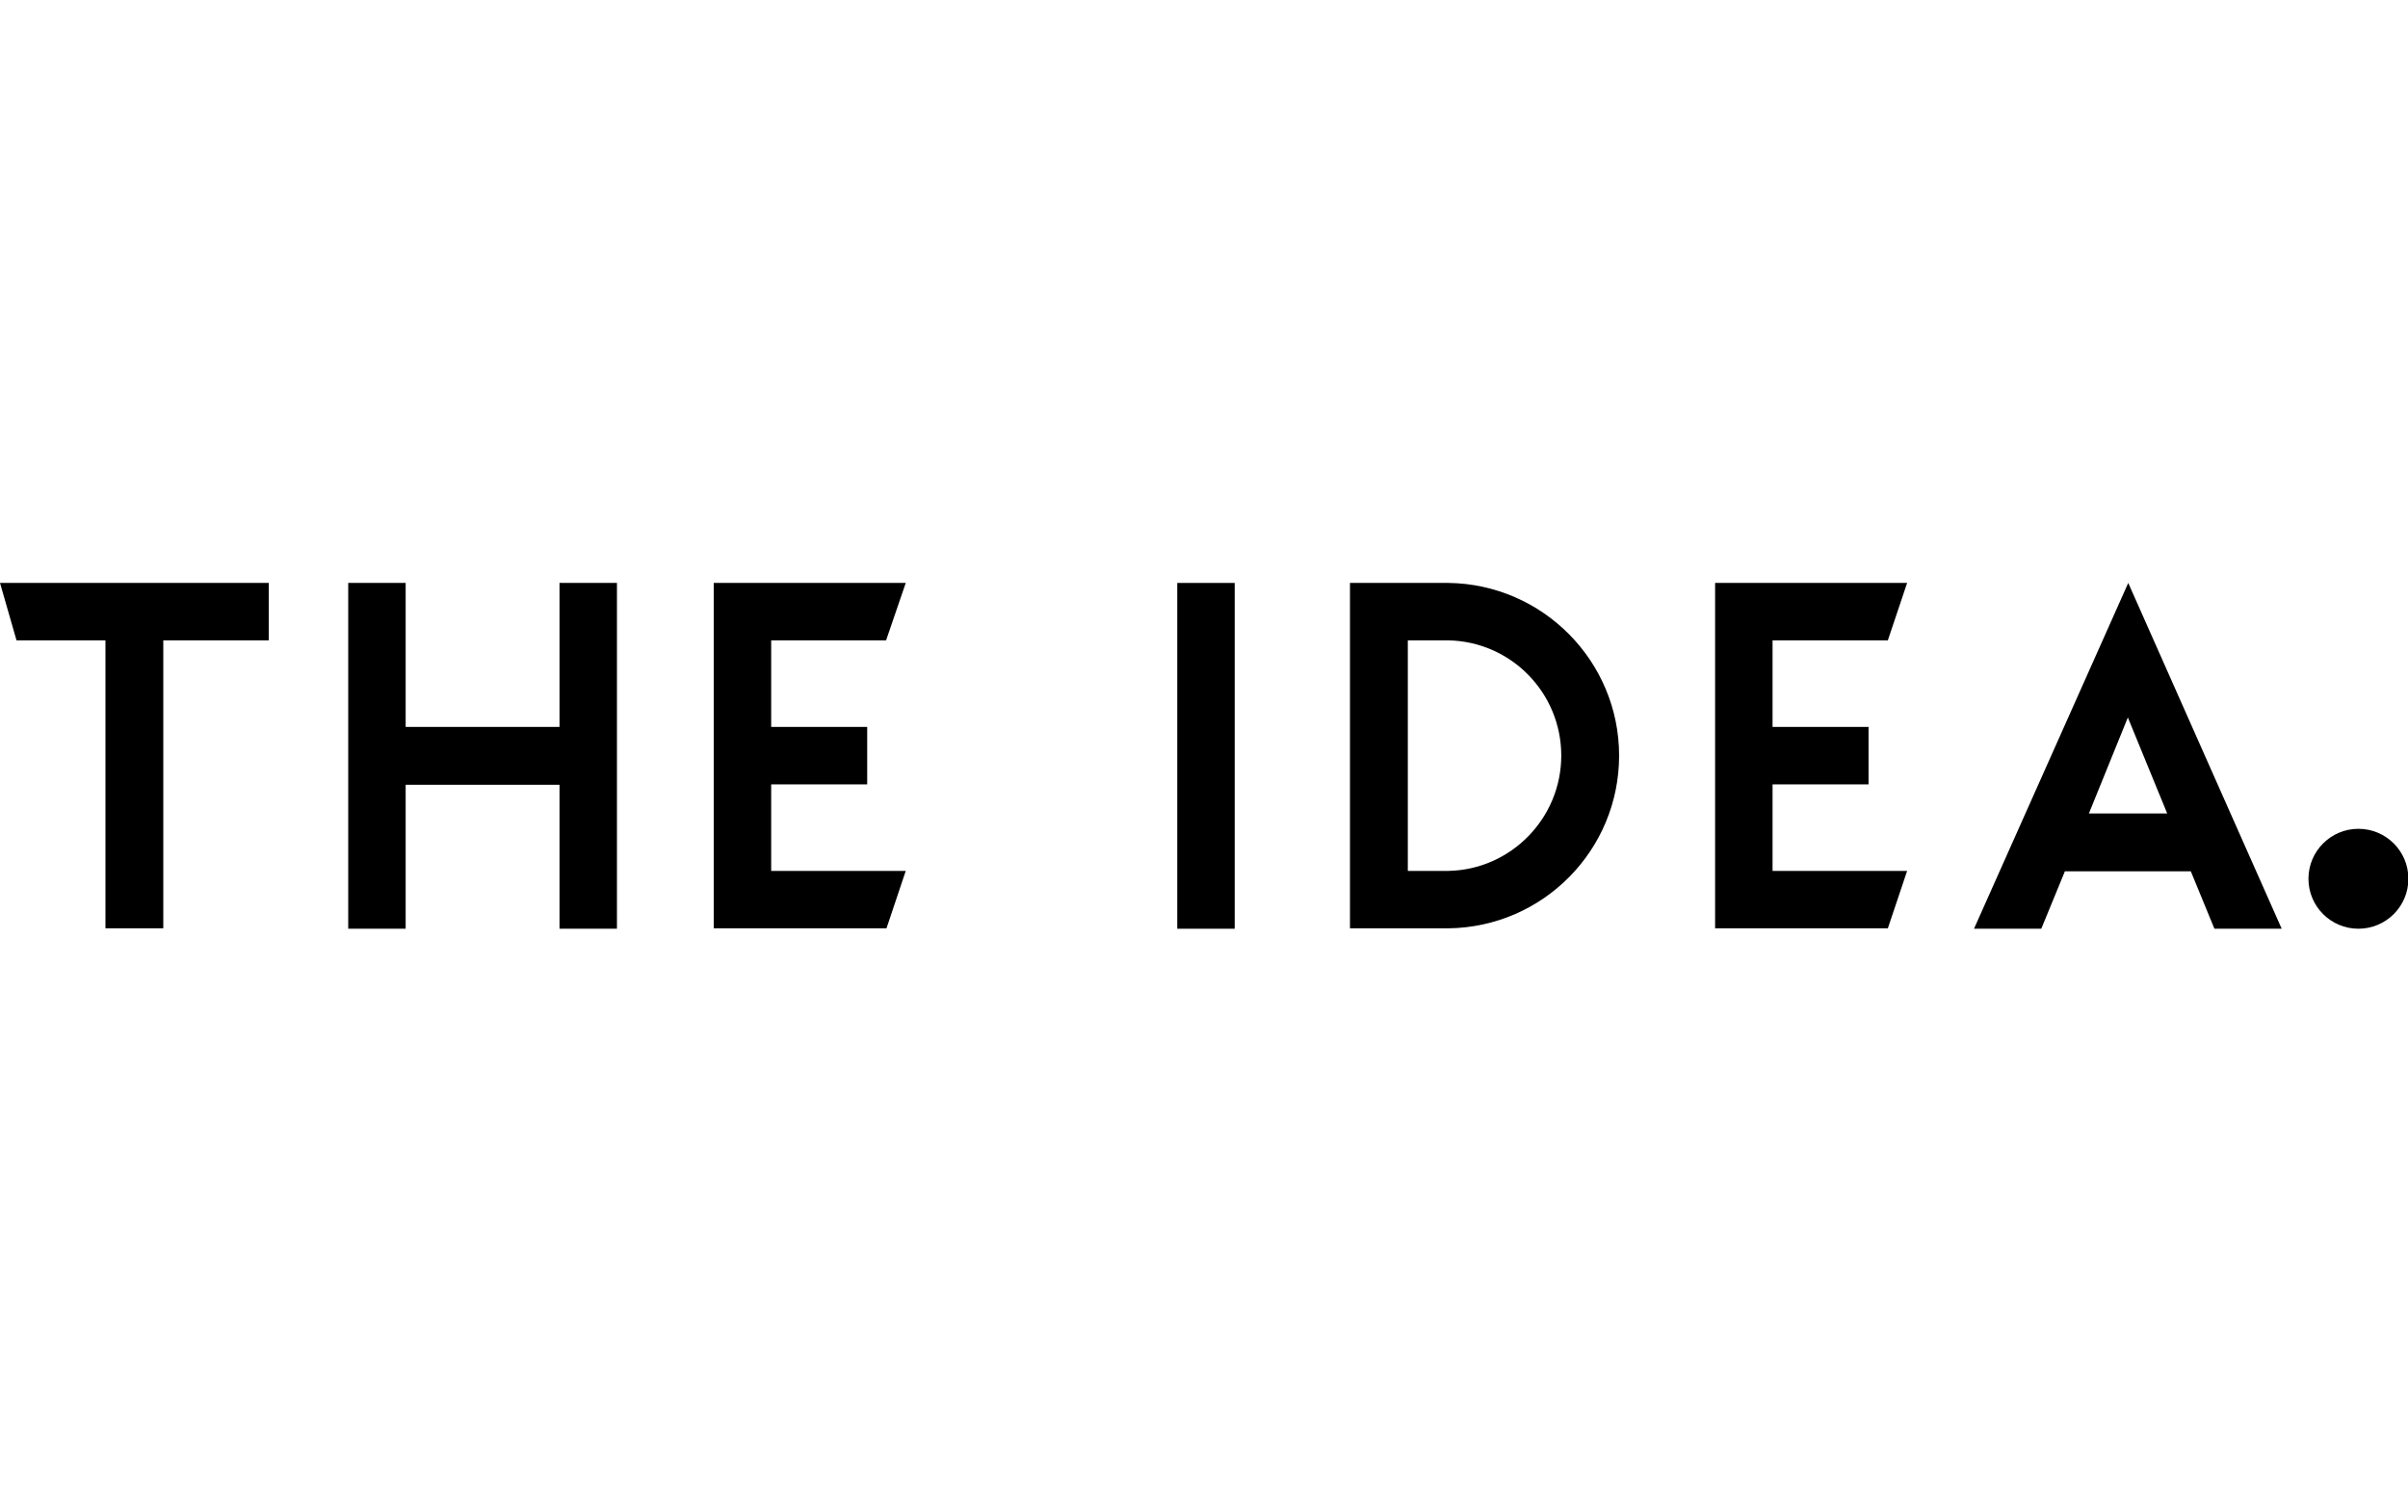 <?xml version="1.0" encoding="utf-8"?>
<!-- Generator: Adobe Illustrator 22.0.1, SVG Export Plug-In . SVG Version: 6.00 Build 0)  -->
<svg width="140" version="1.1" id="Layer_1" xmlns="http://www.w3.org/2000/svg" xmlns:xlink="http://www.w3.org/1999/xlink" x="0px" y="0px"
	 viewBox="0 0 612 87.9" xml:space="preserve">
<g>
	<g>
		<g>
			<path d="M68.3,14.6H41.5v73.2H26.8V14.6H4.2L0,0h68.3V14.6z"/>
			<path d="M88.5,0h14.6v36.6h39.1V0h14.6v87.9h-14.6V51.3h-39.1v36.6H88.5V0z"/>
			<path d="M225.2,14.6H196v22h24.4v14.6H196v22h34.2l-4.9,14.6h-43.9V0h48.8L225.2,14.6z"/>
		</g>
	</g>
	<g>
		<g>
			<path d="M313.8,0v87.9h-14.6V0H313.8z"/>
			<path d="M368.1,0c24,0.3,43.4,19.9,43.4,43.9c0,24-19.3,43.6-43.4,43.9h-25V0H368.1z M368.1,14.6h-10.3v58.6h10.3
				c15.9-0.3,28.7-13.4,28.7-29.3C396.8,27.9,384,14.9,368.1,14.6z"/>
			<path d="M479.8,14.6h-29.3v22h24.4v14.6h-24.4v22h34.2l-4.9,14.6h-43.9V0h48.8L479.8,14.6z"/>
			<path d="M579.9,87.9h-17.1l-6-14.6h-32l-6,14.6h-17.1L540.9,0L579.9,87.9z M530.9,58.6h19.9l-10-24.4L530.9,58.6z"/>
		</g>
	</g>
	<circle cx="599.4" cy="75.2" r="12.7"/>
</g>
</svg>
